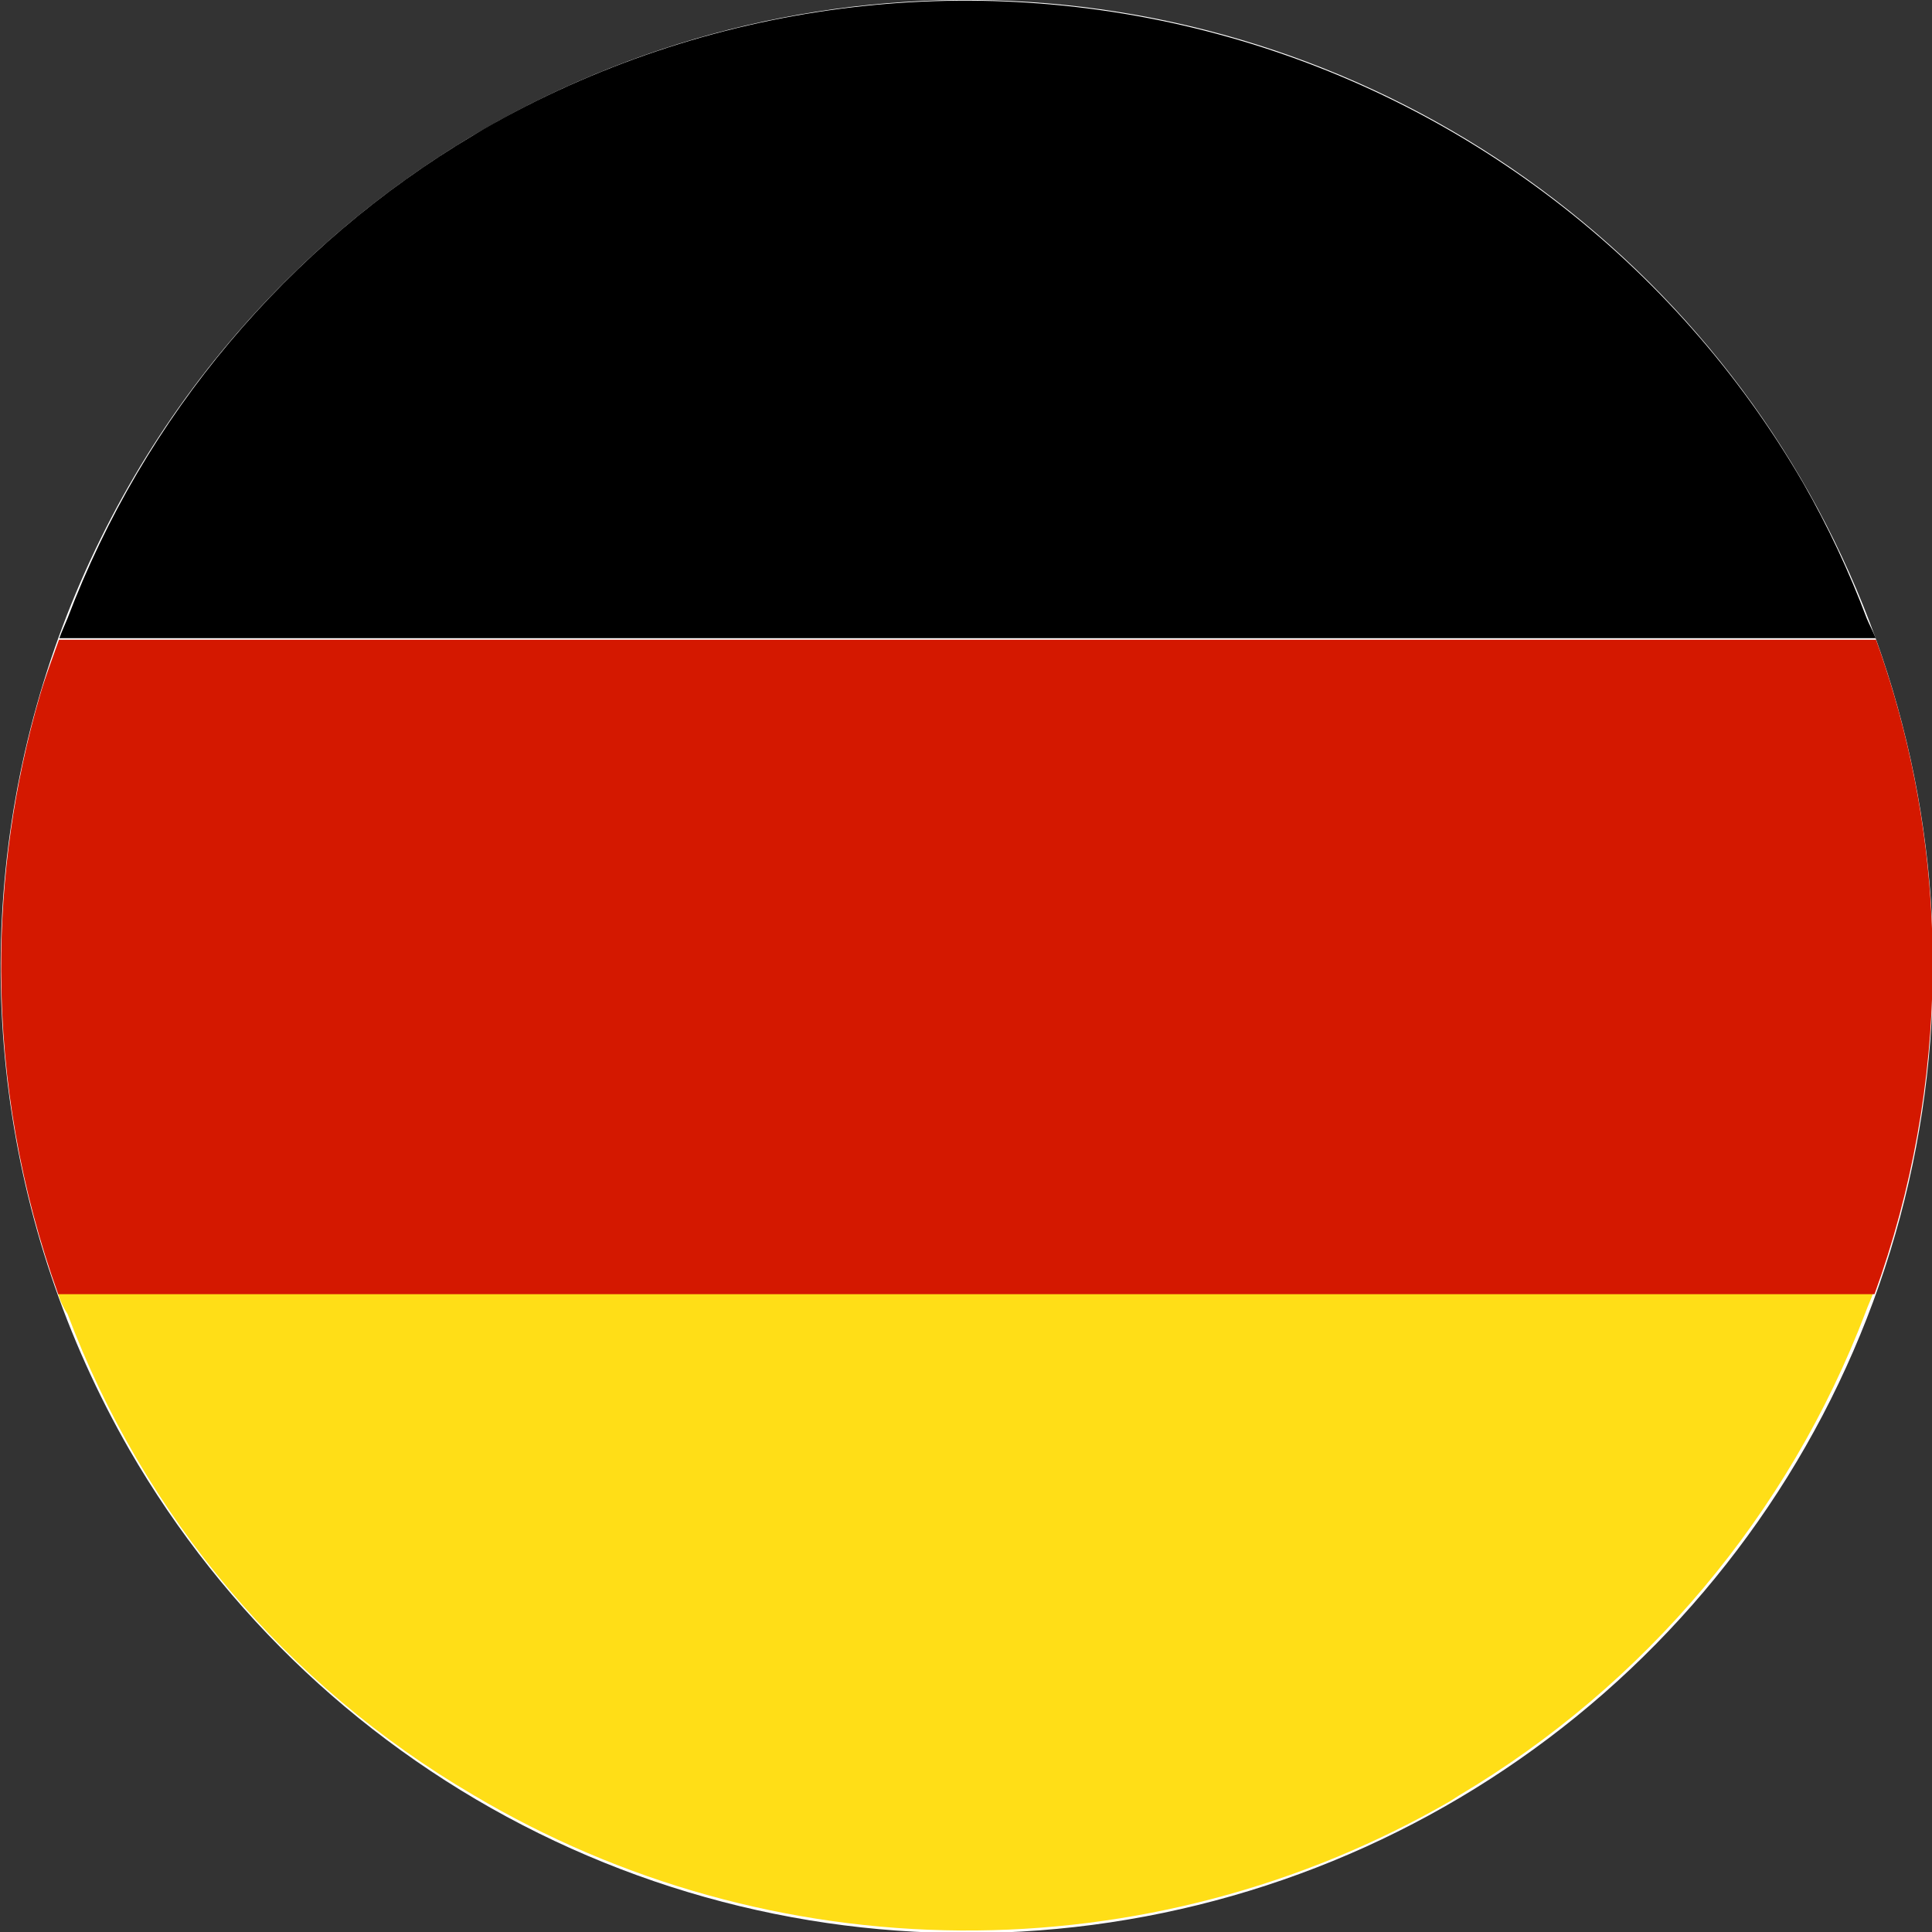 <svg width="32" height="32" viewBox="0 0 32 32" fill="none" xmlns="http://www.w3.org/2000/svg">
<rect x="0" y="0" width="32" height="32" fill="#333333" stroke="none"/>
<g clip-path="url(#clip0_1412_36057)">
<path fill-rule="evenodd" clip-rule="evenodd" d="M2.141 24.008C3.723 26.751 6.084 28.964 8.923 30.365C11.763 31.767 14.955 32.295 18.095 31.882C21.235 31.469 24.182 30.134 26.564 28.047C28.945 25.959 30.653 23.212 31.473 20.152C32.292 17.093 32.187 13.86 31.168 10.861C30.15 7.862 28.265 5.233 25.752 3.306C23.239 1.378 20.211 0.239 17.051 0.033C13.89 -0.173 10.74 0.563 7.998 2.148C4.33 4.277 1.655 7.772 0.557 11.869C-0.54 15.966 0.029 20.33 2.141 24.008Z" fill="white"/>
<path d="M1.119 21.764C2.379 25.111 4.751 27.923 7.838 29.73C10.281 31.181 13.066 31.956 15.908 31.975C18.75 31.994 21.545 31.257 24.008 29.84L24.169 29.737C27.252 27.904 29.624 25.083 30.901 21.732C30.939 21.623 30.991 21.52 31.029 21.41H0.958C0.997 21.552 1.048 21.655 1.119 21.764Z" fill="#FFDE17"/>
<path d="M0.662 11.515C0.23 12.998 0.014 14.536 0.019 16.08C0.025 17.907 0.344 19.718 0.964 21.436H31.048C31.67 19.718 31.996 17.907 32.012 16.08C32.021 14.531 31.805 12.989 31.369 11.502C31.279 11.2 31.183 10.898 31.073 10.596H0.977C0.867 10.905 0.752 11.207 0.662 11.515Z" fill="#D41800"/>
<path d="M30.919 10.242C30.628 9.468 30.276 8.717 29.865 7.998C27.736 4.331 24.24 1.655 20.144 0.558C16.047 -0.54 11.682 0.029 8.005 2.141L7.844 2.238C4.762 4.069 2.391 6.891 1.118 10.242C1.073 10.352 1.022 10.461 0.983 10.57H31.067C31.016 10.442 30.965 10.352 30.919 10.242Z" fill="black"/>
</g>
<defs>
<clipPath id="clip0_1412_36057">
<rect width="32" height="32" fill="white"/>
</clipPath>
</defs>
</svg>
